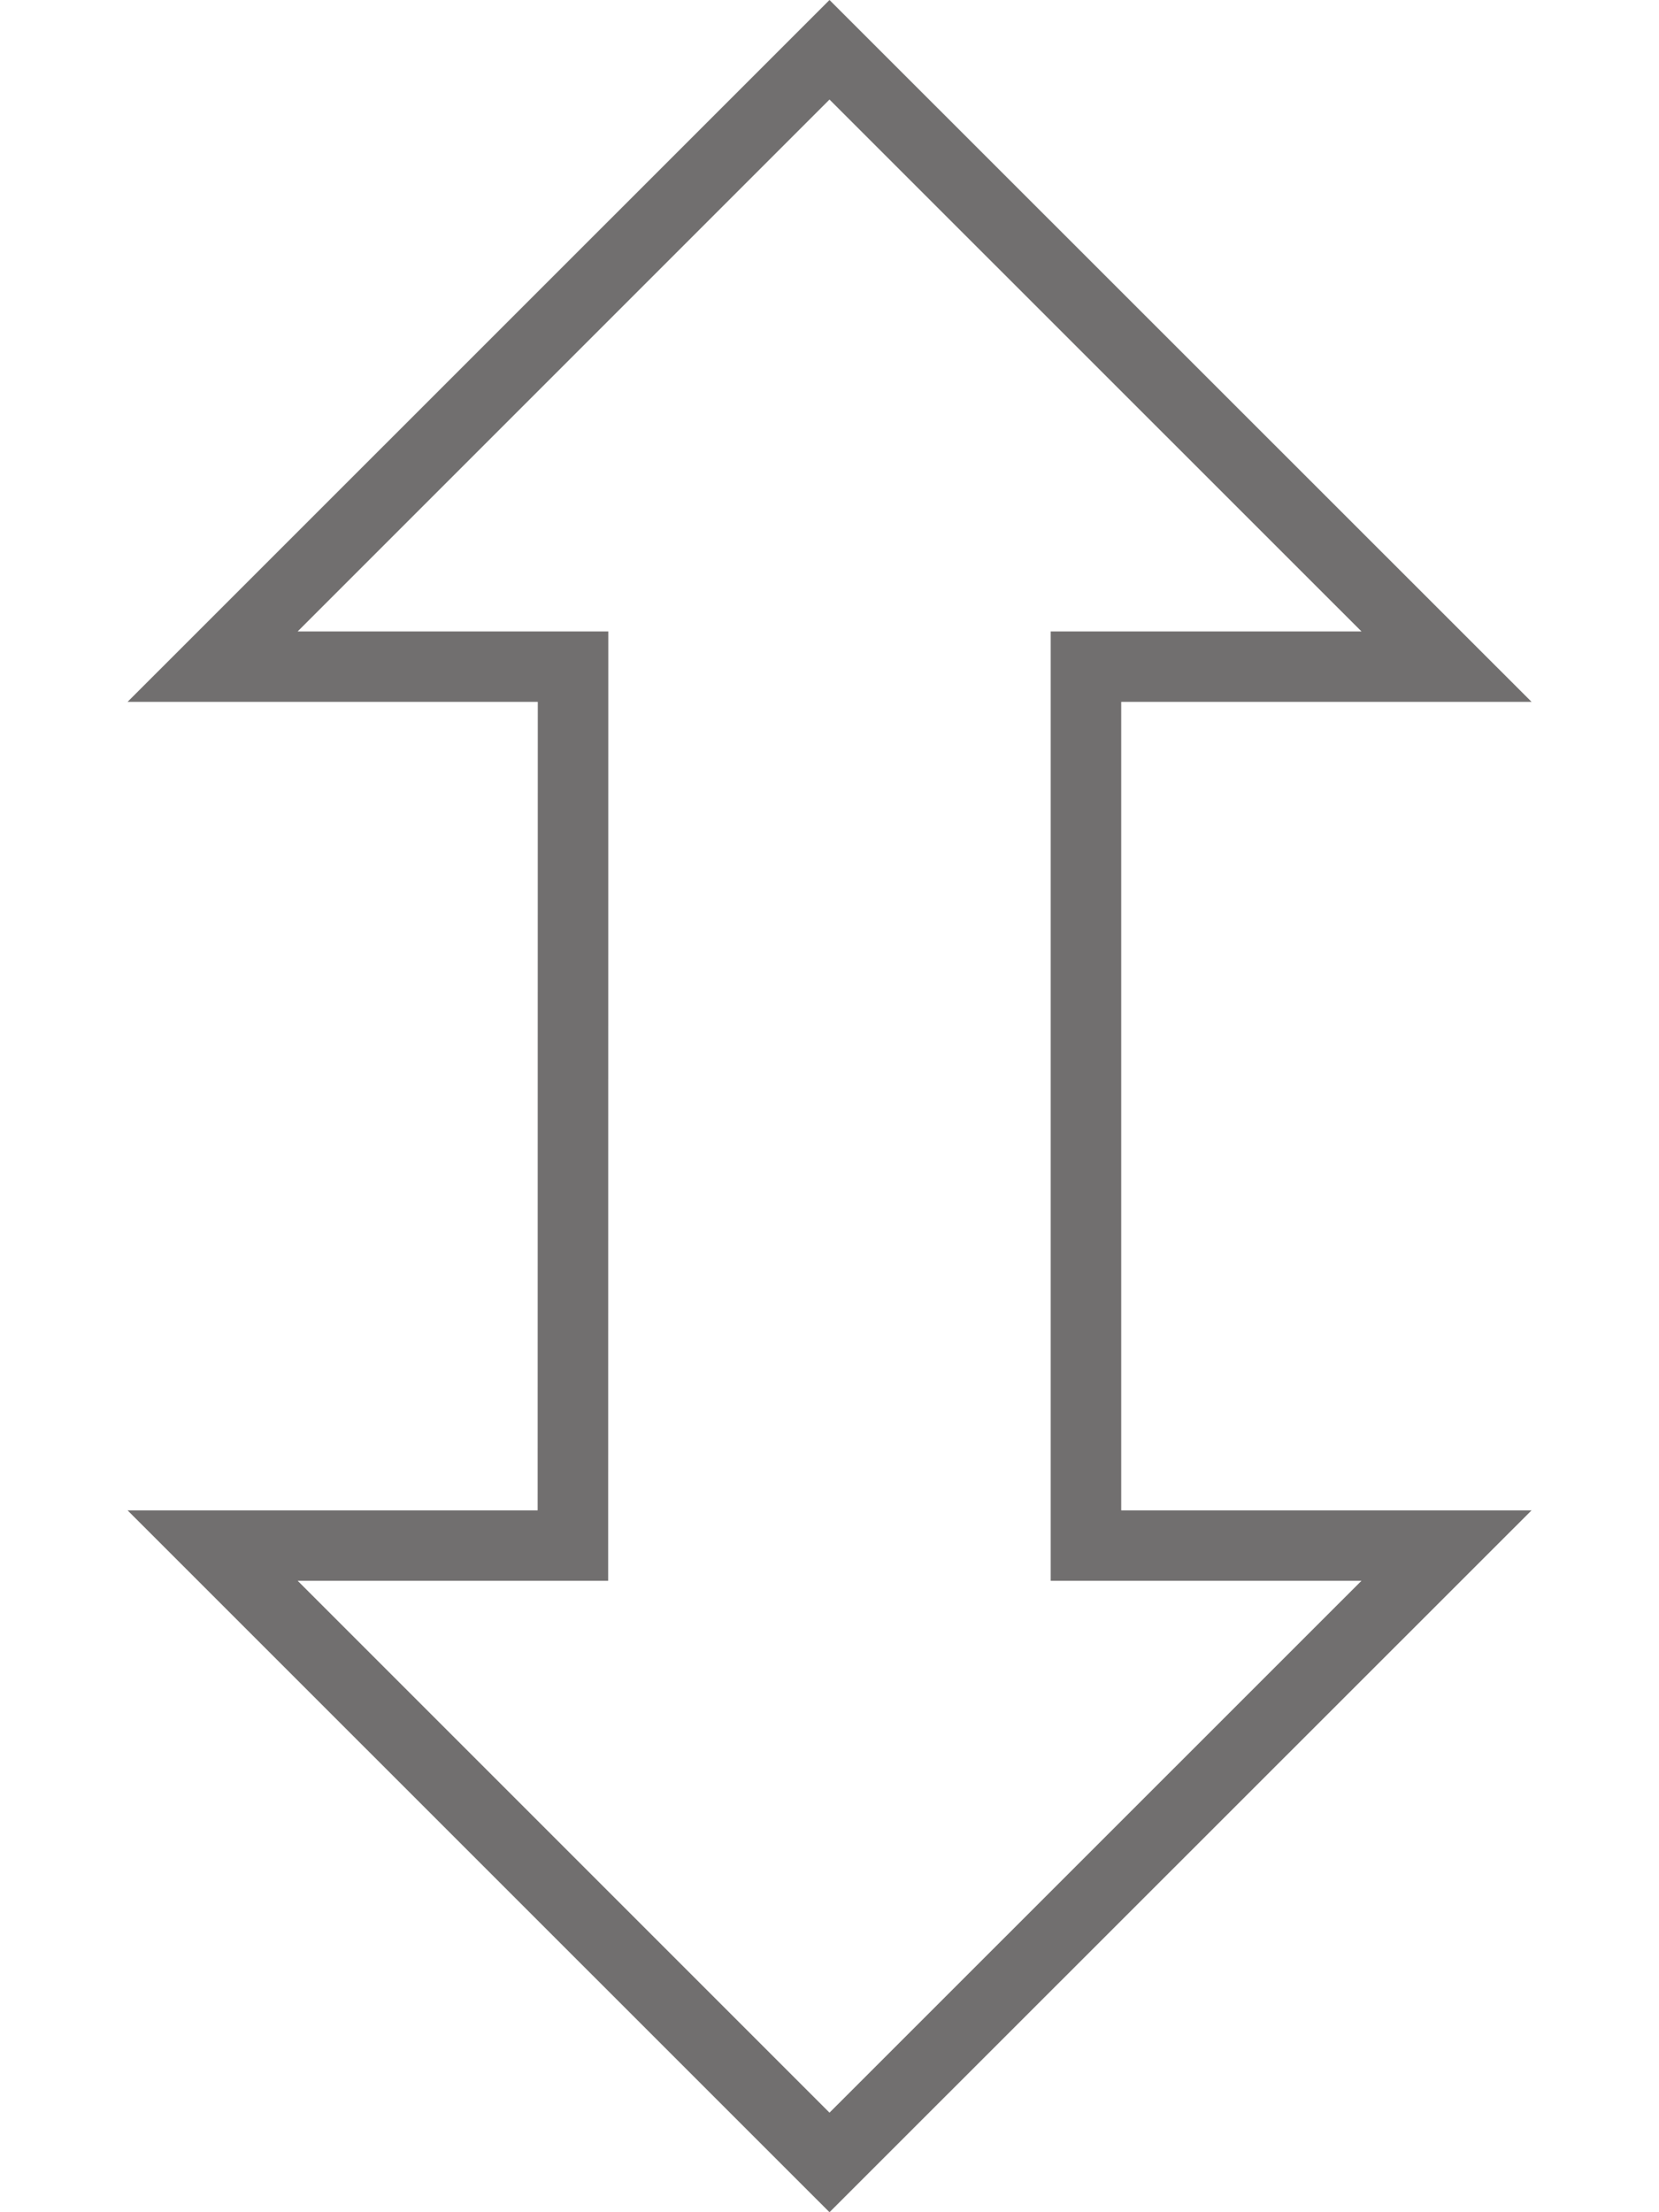 <svg width="12" height="16" viewBox="0 0 12 16" fill="none" xmlns="http://www.w3.org/2000/svg"><path d="M6 16L.923 10.924h2.966l.001-5.848H.923L6 0l5.078 5.076H8.11v5.848h2.968L6 16zm-3.847-4.567L6 15.28l3.848-3.847H7.6V4.567h2.248L6 .72 2.153 4.567H4.4l-.001 6.866H2.153z" fill="#716F6F"/></svg>